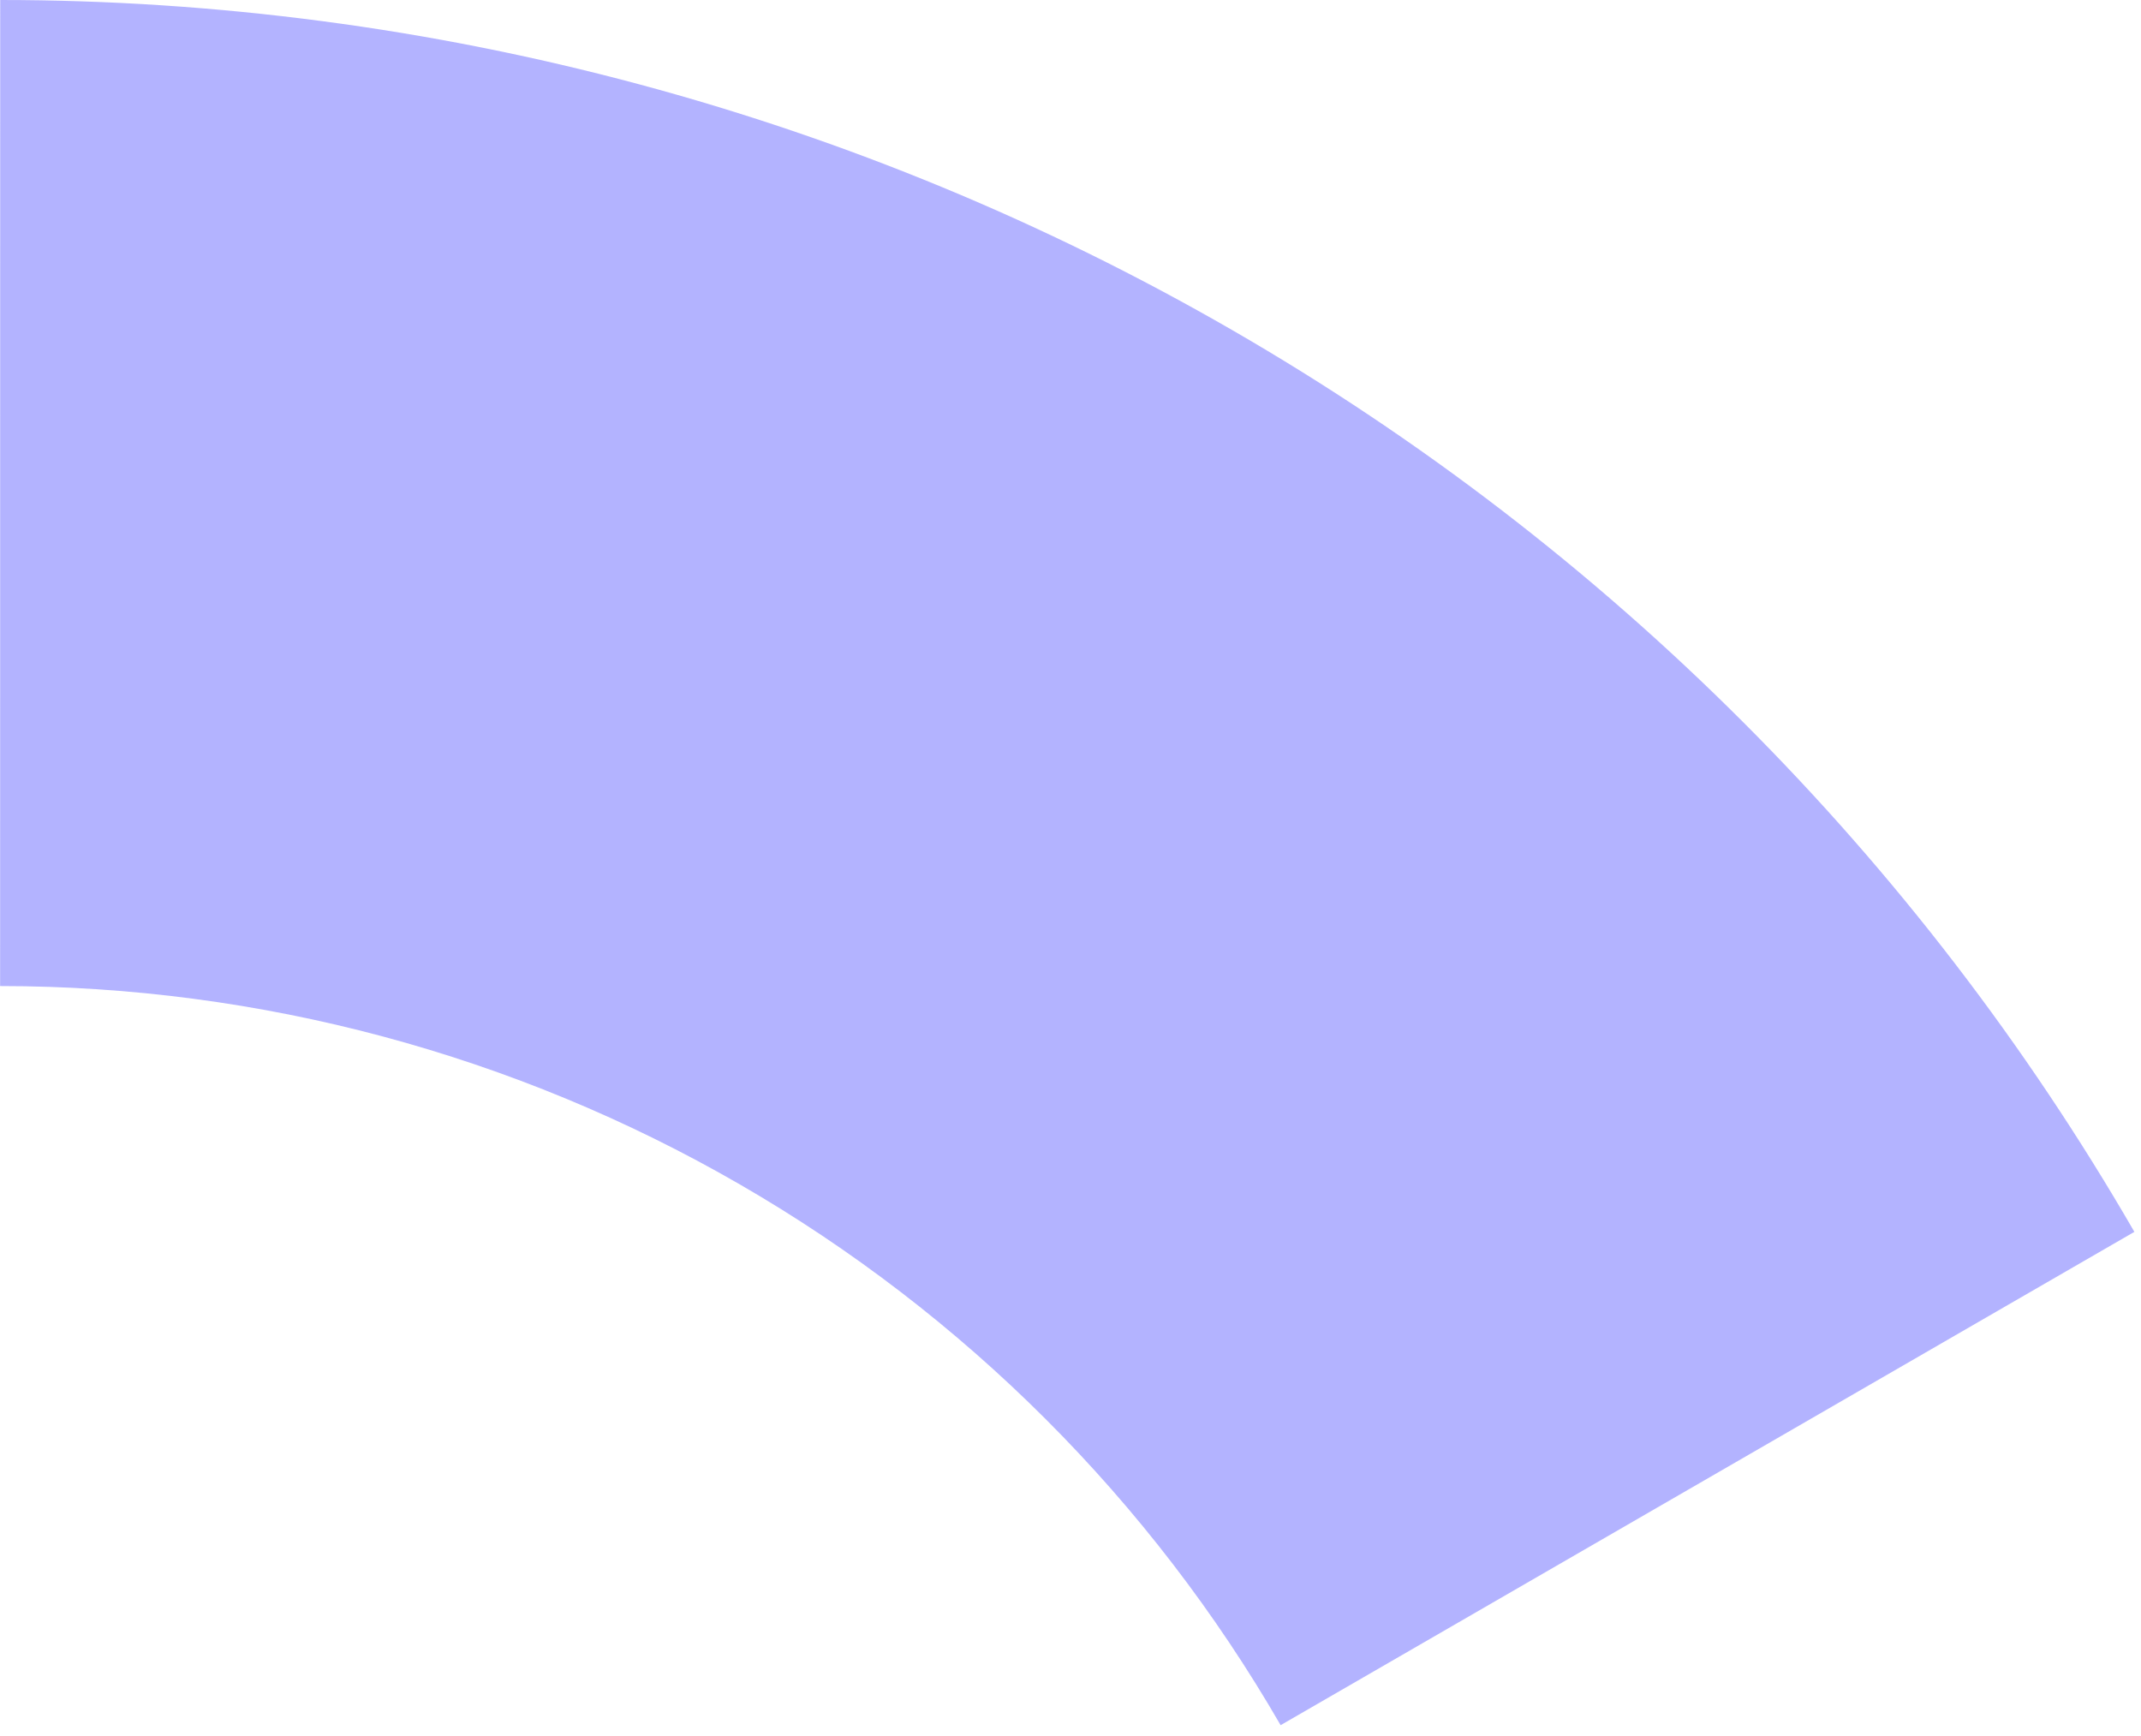 <svg width="185" height="150" viewBox="0 0 185 150" fill="none" xmlns="http://www.w3.org/2000/svg">
<path d="M184.428 106.438C165.73 74.077 138.846 47.206 106.477 28.523C74.107 9.84 37.392 0.003 0.017 7.16594e-07L0.01 85.2C22.435 85.202 44.464 91.104 63.886 102.314C83.308 113.524 99.438 129.646 110.657 149.063L184.428 106.438Z" fill="#B3B3FF"/>
</svg>
